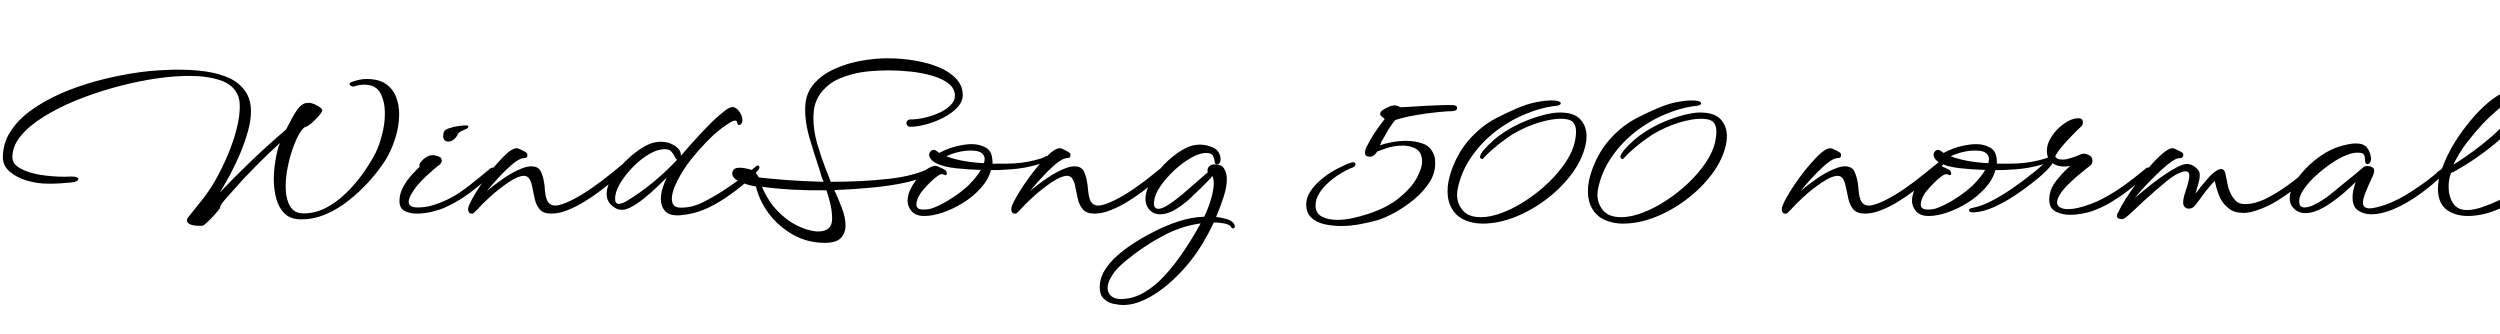 <svg xmlns="http://www.w3.org/2000/svg" xmlns:xlink="http://www.w3.org/1999/xlink" width="252.216" height="33.72"><path fill="black" d="M20.47 22.75L20.47 22.75Q20.40 22.78 20.29 22.78Q20.18 22.78 20.06 22.78L20.06 22.78Q19.70 22.78 19.37 22.70L19.37 22.70Q19.20 22.66 19.03 22.54Q18.86 22.42 18.86 22.22L18.86 22.22Q18.86 22.06 19.01 21.89L19.01 21.89L20.30 20.28Q21.07 19.34 21.77 18.11Q22.46 16.87 23.02 15.54Q23.57 14.21 23.88 12.97Q24.19 11.74 24.19 10.78L24.19 10.78Q24.19 10.03 24 9.62L24 9.62Q23.57 8.57 22.26 8.11Q20.95 7.66 19.10 7.66L19.10 7.66Q18.89 7.66 18.68 7.66Q18.48 7.66 18.26 7.68L18.26 7.68Q16.82 7.73 15.01 8.04Q13.20 8.35 11.29 8.89Q9.38 9.43 7.60 10.16Q5.81 10.90 4.37 11.80Q2.93 12.70 2.09 13.72Q1.25 14.74 1.25 15.86L1.25 15.86Q1.25 16.54 2.03 16.98Q2.81 17.42 4.02 17.63Q5.23 17.83 6.50 17.83L6.50 17.83Q6.70 17.83 6.88 17.82Q7.06 17.81 7.22 17.81L7.22 17.81Q7.42 17.81 7.57 17.83Q7.73 17.86 7.82 17.93L7.82 17.93Q7.99 18.05 7.82 18.22L7.82 18.22Q7.78 18.26 7.51 18.36L7.51 18.36Q7.25 18.41 6.85 18.44Q6.46 18.48 6.05 18.50L6.05 18.50Q5.66 18.53 5.32 18.53Q4.97 18.53 4.82 18.53L4.82 18.53Q3.79 18.53 2.75 18.23Q1.70 17.93 1.00 17.33Q0.29 16.73 0.29 15.89L0.29 15.89Q0.29 14.45 1.06 13.26Q1.82 12.07 3.16 11.11Q4.49 10.15 6.17 9.42Q7.85 8.69 9.71 8.18Q11.57 7.68 13.39 7.39Q15.22 7.10 16.80 7.06L16.80 7.06Q17.14 7.03 17.44 7.03Q17.74 7.03 18.05 7.03L18.05 7.03Q19.51 7.03 20.82 7.22Q22.13 7.42 23.14 7.88Q24.14 8.35 24.73 9.18Q25.32 10.01 25.32 11.28L25.32 11.28Q25.32 12.12 25.03 13.18Q24.74 14.23 24.28 15.36Q23.81 16.49 23.26 17.53Q22.70 18.58 22.18 19.42L22.18 19.42Q23.45 18.07 25.20 16.38Q26.95 14.69 28.85 13.08L28.85 13.08Q29.23 12.34 29.40 12.04Q29.57 11.74 29.66 11.57L29.66 11.57Q29.78 11.38 29.89 11.21Q30 11.04 30.10 10.92L30.10 10.92Q30.31 10.66 30.56 10.51Q30.82 10.37 31.18 10.37L31.18 10.37Q31.37 10.37 31.72 10.51Q32.06 10.66 32.33 10.86Q32.59 11.06 32.47 11.26L32.47 11.26Q32.35 11.50 32.03 11.84Q31.70 12.19 31.38 12.47Q31.06 12.74 30.89 12.77L30.89 12.77Q30.62 12.82 30.26 13.39Q29.90 13.97 29.58 14.86Q29.26 15.74 29.04 16.79Q28.82 17.83 28.82 18.82L28.82 18.82Q28.82 19.99 29.24 20.76Q29.66 21.53 30.62 21.53L30.62 21.53Q31.78 21.53 32.86 20.98Q33.94 20.42 34.88 19.51Q35.83 18.60 36.60 17.52Q37.37 16.44 37.90 15.41L37.90 15.41Q38.26 14.69 38.54 13.60Q38.83 12.50 38.83 11.45L38.83 11.45Q38.83 10.25 38.38 9.40Q37.92 8.54 36.72 8.54L36.72 8.54Q36.29 8.54 35.66 8.74L35.66 8.74Q35.52 8.74 35.39 8.65Q35.26 8.57 35.26 8.47L35.26 8.47Q35.26 8.35 35.52 8.26L35.52 8.26Q36.29 7.97 36.98 7.97L36.98 7.97Q38.21 7.97 38.93 8.47Q39.65 8.98 39.96 9.78Q40.27 10.58 40.27 11.52L40.27 11.52Q40.27 12.77 39.84 14.06Q39.41 15.36 38.81 16.27L38.81 16.27Q38.14 17.30 37.20 18.34Q36.26 19.37 35.17 20.23Q34.08 21.10 32.87 21.61Q31.66 22.13 30.41 22.13L30.41 22.13Q29.30 22.13 28.70 21.53Q28.10 20.93 27.86 19.99Q27.62 19.06 27.62 18.07L27.62 18.07Q27.62 17.30 27.78 16.24Q27.94 15.17 28.25 14.42L28.25 14.42Q27 15.55 25.84 16.73Q24.67 17.90 23.76 18.94L23.76 18.94Q23.50 19.25 23.21 19.56Q22.92 19.87 22.68 20.16L22.68 20.16Q22.18 20.74 22.18 21.02L22.18 21.02Q22.01 21.26 21.65 21.66Q21.29 22.06 20.95 22.38Q20.62 22.70 20.47 22.75ZM45.24 14.28L45.24 14.28Q44.95 14.28 44.83 14.12Q44.71 13.97 44.71 13.73L44.71 13.73Q44.71 13.46 44.81 13.27L44.81 13.27Q44.88 13.08 45.31 12.94Q45.74 12.79 46.24 12.72Q46.73 12.65 46.99 12.65L46.99 12.65Q47.26 12.65 47.26 12.77L47.26 12.77Q47.26 12.82 47.22 12.86Q47.18 12.91 47.16 12.94L47.16 12.94Q47.11 12.96 47.03 13.01Q46.94 13.06 46.82 13.10L46.82 13.10Q46.66 13.18 46.45 13.28Q46.25 13.39 46.18 13.54L46.18 13.54Q46.06 13.85 45.79 14.06Q45.53 14.28 45.24 14.28ZM42.05 21.55L42.05 21.55Q41.38 21.55 40.84 21.29Q40.30 21.02 40.30 20.28L40.30 20.28Q40.30 19.56 40.66 18.89Q41.02 18.22 41.51 17.68Q42 17.14 42.34 16.82L42.34 16.82Q42.31 16.80 42.31 16.70L42.31 16.70Q42.31 16.51 42.48 16.32L42.48 16.32Q42.60 16.15 42.83 15.97Q43.06 15.79 43.34 15.70L43.34 15.70Q43.49 15.65 43.63 15.65L43.63 15.65Q43.92 15.65 44.24 15.78Q44.57 15.91 44.57 16.20L44.57 16.20Q44.57 16.37 44.45 16.51Q44.33 16.66 44.23 16.70L44.23 16.70Q43.85 16.99 43.19 17.59Q42.53 18.19 42.07 18.74L42.07 18.74Q41.23 19.82 41.23 20.38L41.23 20.38Q41.23 20.62 41.44 20.77Q41.64 20.93 42.17 20.93L42.17 20.93Q43.01 20.93 43.84 20.65Q44.66 20.38 45.36 20.02L45.36 20.02Q45.94 19.73 46.45 19.37Q46.97 19.01 47.47 18.62L47.47 18.62Q47.98 18.22 48.49 17.80Q49.01 17.38 49.54 16.94L49.54 16.94Q49.68 16.90 49.73 16.90L49.73 16.90Q49.90 16.90 49.90 17.06L49.90 17.06Q49.90 17.18 49.78 17.35L49.78 17.35Q49.63 17.54 49.18 17.98Q48.72 18.41 48.06 18.95Q47.40 19.49 46.58 20.02Q45.77 20.54 44.90 20.93L44.90 20.93Q44.45 21.14 43.63 21.35Q42.82 21.55 42.05 21.55ZM47.71 21.55L47.71 21.55L47.59 21.55Q47.40 21.55 47.32 21.43Q47.23 21.31 47.23 21.14L47.23 21.14Q47.23 20.88 47.35 20.64Q47.47 20.40 47.50 20.33L47.50 20.33Q47.69 19.94 48.10 19.28Q48.50 18.62 49.04 17.88Q49.58 17.14 50.16 16.48Q50.74 15.82 51.25 15.38Q51.77 14.95 52.15 14.95L52.15 14.95Q52.25 14.95 52.57 15.11Q52.90 15.26 53.04 15.36L53.04 15.36Q53.21 15.46 53.21 15.65L53.21 15.65Q53.21 15.94 52.94 15.94L52.94 15.94Q52.80 15.94 52.75 15.96L52.75 15.96Q52.70 15.96 52.51 16.03L52.51 16.03Q52.10 16.20 51.49 16.74Q50.88 17.28 50.24 17.98Q49.61 18.67 49.10 19.30L49.10 19.30Q49.85 18.65 50.80 18Q51.74 17.35 52.58 17.02L52.58 17.02Q52.87 16.90 53.12 16.84Q53.38 16.78 53.59 16.78L53.59 16.78Q54.34 16.78 54.58 17.33Q54.82 17.88 54.89 18.43L54.89 18.43Q54.94 18.65 54.95 18.86Q54.96 19.08 54.98 19.27L54.98 19.27Q55.08 20.16 55.34 20.45Q55.61 20.74 55.99 20.74L55.99 20.74Q56.30 20.74 56.71 20.60Q57.12 20.47 57.60 20.23L57.60 20.23Q58.58 19.75 59.64 19.02Q60.70 18.29 61.66 17.50L61.66 17.50L63.14 16.30Q63.34 16.15 63.46 16.15Q63.58 16.15 63.60 16.20L63.60 16.20L63.60 16.25Q63.60 16.30 63.58 16.40Q63.55 16.51 63.48 16.63L63.48 16.63Q63.31 16.87 62.98 17.26Q62.64 17.64 62.11 18.05L62.11 18.05Q61.49 18.55 60.68 19.16Q59.88 19.78 59.00 20.32Q58.13 20.86 57.26 21.20Q56.40 21.55 55.61 21.55L55.61 21.55Q54.82 21.55 54.44 21.11Q54.07 20.66 53.94 20.03Q53.81 19.39 53.69 18.84L53.69 18.84Q53.66 18.67 53.62 18.53Q53.57 18.38 53.52 18.26L53.52 18.26Q53.30 17.74 52.87 17.74L52.87 17.74Q52.58 17.74 52.20 17.89Q51.82 18.05 51.24 18.43L51.24 18.43Q50.50 18.94 49.90 19.45Q49.30 19.97 48.82 20.45L48.82 20.45Q48.67 20.57 48.52 20.75Q48.36 20.93 48.19 21.10L48.19 21.10L47.90 21.38Q47.81 21.48 47.76 21.52Q47.71 21.55 47.71 21.55ZM68.59 21.72L68.59 21.72Q67.54 21.79 67.10 21.30Q66.67 20.81 66.67 20.09L66.67 20.09Q66.67 19.56 66.84 19.01Q67.01 18.46 67.25 17.93L67.25 17.93Q66.86 18.31 66.29 18.86Q65.71 19.42 65.06 19.94Q64.42 20.47 63.80 20.82Q63.19 21.17 62.74 21.17L62.74 21.17Q62.40 21.17 62.10 21Q61.80 20.83 61.58 20.59L61.58 20.59Q61.20 20.18 61.20 19.56L61.20 19.56Q61.20 18.89 61.63 18.12Q62.06 17.35 62.74 16.63Q63.41 15.91 64.15 15.35Q64.90 14.78 65.54 14.52L65.54 14.52Q66.12 14.30 66.67 14.30L66.67 14.30Q67.49 14.30 68.09 14.71L68.09 14.71Q68.35 14.88 68.52 15.11Q68.69 15.34 68.69 15.65L68.69 15.65L68.69 15.72Q69.19 15.14 69.68 14.58Q70.18 14.02 70.68 13.49L70.68 13.49Q71.26 12.86 71.89 12.24Q72.53 11.62 73.27 11.06L73.27 11.06Q73.66 10.80 73.92 10.80L73.92 10.80Q74.09 10.80 74.21 10.90L74.21 10.90Q74.47 11.04 74.69 11.41Q74.90 11.78 74.90 12.12L74.90 12.12Q74.90 12.34 74.81 12.46L74.81 12.46Q74.69 12.62 74.57 12.62L74.57 12.62Q74.45 12.62 74.38 12.43L74.38 12.43Q74.35 12.38 74.35 12.31L74.35 12.31Q74.33 12.17 74.16 12.17L74.16 12.17Q73.97 12.17 73.69 12.34Q73.42 12.50 73.32 12.58L73.32 12.58Q72.62 13.03 71.90 13.70Q71.18 14.38 70.51 15.14L70.51 15.14Q70.20 15.50 69.89 15.88Q69.58 16.25 69.31 16.63L69.31 16.63Q69.10 16.92 68.72 17.53Q68.35 18.14 68.06 18.84Q67.78 19.54 67.78 20.09L67.78 20.09Q67.78 20.47 67.98 20.71Q68.18 20.95 68.71 20.95L68.71 20.95Q69.84 20.95 70.88 20.42Q71.93 19.90 72.86 19.30L72.86 19.30Q74.62 18.17 76.25 16.80L76.25 16.80Q76.34 16.70 76.44 16.70L76.44 16.70L76.46 16.70Q76.61 16.70 76.61 16.85L76.61 16.85L76.61 16.90Q76.61 17.04 76.49 17.16L76.49 17.16Q76.25 17.47 75.36 18.29Q74.47 19.10 73.18 19.97L73.18 19.97Q72.07 20.71 71.00 21.16Q69.94 21.60 68.59 21.72ZM62.40 20.57L62.40 20.57Q62.78 20.57 63.34 20.21L63.34 20.21Q64.68 19.39 65.95 18.34Q67.22 17.28 68.33 16.10L68.33 16.10Q68.18 16.08 68.09 15.84L68.09 15.84Q67.97 15.58 67.75 15.31Q67.54 15.05 67.06 15.05L67.06 15.05Q66.34 15.05 65.52 15.53Q64.70 16.01 63.96 16.74Q63.22 17.47 62.70 18.28Q62.18 19.08 62.09 19.70L62.09 19.70Q62.06 19.80 62.06 19.88Q62.06 19.97 62.06 20.04L62.06 20.04Q62.06 20.38 62.17 20.47Q62.28 20.57 62.40 20.57ZM83.21 24.50L83.21 24.50Q81.48 24.50 80.03 23.69Q78.58 22.87 77.59 21.58Q76.61 20.28 76.27 18.82L76.27 18.82Q75.38 18.67 74.65 18.34Q73.92 18 73.87 17.54L73.87 17.54Q73.87 17.28 74.03 17.10Q74.18 16.92 74.64 16.92L74.64 16.92Q74.98 16.92 75.38 17.02L75.38 17.02Q75.89 17.11 76.16 17.38Q76.44 17.64 76.54 17.90L76.54 17.90Q77.59 18.02 79.32 18.16Q81.05 18.29 83.09 18.34L83.09 18.34Q82.94 18.02 82.85 17.70Q82.75 17.38 82.66 17.06L82.66 17.06Q82.13 15.50 81.65 13.85Q81.17 12.19 81.24 10.70L81.24 10.70Q81.31 9.36 82.13 8.44Q82.94 7.51 84.20 6.95Q85.46 6.38 86.88 6.13Q88.30 5.88 89.54 5.88L89.54 5.88Q90.94 5.88 92.29 6.11Q93.65 6.34 94.74 6.79Q95.83 7.25 96.48 7.96Q97.13 8.66 97.13 9.60L97.13 9.60Q97.13 10.27 96.56 10.86Q96 11.45 95.16 11.88Q94.32 12.31 93.42 12.55Q92.52 12.79 91.85 12.79L91.85 12.79Q91.66 12.79 91.55 12.67Q91.44 12.55 91.44 12.41L91.44 12.41Q91.44 12.29 91.55 12.17Q91.66 12.05 91.85 12.05L91.85 12.05Q92.52 12.05 93.30 11.87Q94.08 11.69 94.76 11.38Q95.45 11.06 95.89 10.62Q96.34 10.18 96.34 9.67L96.34 9.67Q96.34 8.93 95.69 8.42Q95.04 7.92 94.02 7.63Q93 7.34 91.85 7.22Q90.70 7.10 89.69 7.10L89.69 7.10Q87.41 7.10 85.97 7.49Q84.53 7.87 83.72 8.48Q82.92 9.10 82.56 9.76Q82.20 10.42 82.13 10.99Q82.06 11.57 82.06 11.86L82.06 11.86Q82.06 13.18 82.44 14.48Q82.82 15.79 83.28 16.99L83.28 16.99Q83.38 17.23 83.52 17.58Q83.66 17.93 83.81 18.34L83.81 18.34Q86.98 18.34 89.60 18.05Q92.23 17.76 93.84 16.94L93.84 16.94Q93.94 16.90 94.03 16.90L94.03 16.90Q94.25 16.90 94.15 17.14L94.15 17.14Q94.13 17.23 94.06 17.32Q93.98 17.40 93.89 17.47L93.89 17.47Q93.12 18 91.60 18.36Q90.07 18.72 88.14 18.91Q86.21 19.10 84.17 19.18L84.17 19.18Q84.53 19.92 84.91 20.92Q85.30 21.91 85.30 22.75L85.30 22.75Q85.30 23.50 84.84 24Q84.38 24.50 83.21 24.50ZM82.22 23.33L82.22 23.33Q82.32 23.35 82.40 23.35Q82.49 23.35 82.56 23.35L82.56 23.35Q83.95 23.35 83.95 22.06L83.95 22.06Q83.95 21.43 83.80 20.69Q83.64 19.94 83.38 19.20L83.38 19.20Q81.55 19.22 79.87 19.13Q78.19 19.03 76.87 18.84L76.87 18.84Q77.54 20.38 78.48 21.32Q79.42 22.27 80.40 22.75Q81.38 23.23 82.22 23.33ZM93.26 21.79L93.26 21.79Q92.38 21.79 91.97 21.31Q91.56 20.83 91.56 20.23L91.56 20.23Q91.56 19.92 91.68 19.51L91.68 19.51Q91.87 18.96 92.29 18.35Q92.71 17.74 93.24 17.28Q93.77 16.82 94.30 16.73L94.30 16.73Q94.39 16.70 94.66 16.81Q94.92 16.92 95.17 17.05Q95.42 17.18 95.47 17.28L95.47 17.28Q95.52 17.42 95.52 17.47L95.52 17.47Q95.52 17.78 95.21 17.62L95.21 17.62Q94.99 17.47 94.58 17.76Q94.18 18.05 93.78 18.46Q93.38 18.86 93.14 19.15L93.14 19.15Q92.86 19.46 92.65 19.88Q92.45 20.30 92.45 20.64L92.45 20.64Q92.45 20.83 92.59 20.99Q92.74 21.14 93.17 21.14L93.17 21.14Q93.29 21.14 93.42 21.13Q93.55 21.12 93.72 21.10L93.72 21.10Q94.18 21 94.86 20.66Q95.54 20.33 96.30 19.81Q97.06 19.30 97.70 18.70L97.70 18.70Q98.04 18.36 98.38 17.96Q98.71 17.57 98.95 17.14L98.95 17.14Q97.70 17.11 96.40 16.97Q95.09 16.82 94.39 16.44L94.39 16.44Q94.06 16.25 93.90 16.03Q93.74 15.82 93.74 15.62L93.74 15.62Q93.74 15.41 93.89 15.26Q94.03 15.12 94.20 15.12L94.20 15.12Q94.34 15.12 94.46 15.22L94.46 15.22Q94.54 15.26 94.61 15.32Q94.68 15.38 94.75 15.43L94.75 15.43Q95.64 14.95 96.52 14.75Q97.39 14.54 98.04 14.54L98.04 14.54Q98.78 14.54 99.40 14.86Q100.01 15.17 100.10 15.98L100.10 15.98Q100.13 16.13 100.13 16.26Q100.13 16.39 100.13 16.51L100.13 16.51L101.54 16.51Q102.26 16.51 103.02 16.42Q103.78 16.32 104.41 16.16Q105.05 16.01 105.36 15.84L105.36 15.84Q105.53 15.74 105.65 15.74L105.65 15.74Q105.89 15.74 105.89 15.91L105.89 15.91Q105.89 16.18 105.43 16.34L105.43 16.34Q104.90 16.58 103.82 16.82Q102.74 17.06 101.54 17.11L101.54 17.11Q101.26 17.14 100.86 17.15Q100.46 17.16 99.98 17.16L99.98 17.16Q99.72 18.12 98.96 18.96Q98.21 19.80 97.20 20.44Q96.19 21.07 95.15 21.43Q94.10 21.79 93.26 21.79ZM99.26 16.46L99.26 16.46Q99.34 16.25 99.34 16.06L99.34 16.06Q99.34 15.67 99.02 15.43Q98.71 15.19 97.94 15.19L97.94 15.19Q97.27 15.19 96.65 15.35Q96.02 15.50 95.47 15.77L95.47 15.77Q96.31 16.08 97.30 16.25Q98.28 16.42 99.26 16.46ZM102.50 21.55L102.50 21.55L102.38 21.55Q102.19 21.55 102.11 21.43Q102.02 21.31 102.02 21.14L102.02 21.14Q102.02 20.88 102.14 20.64Q102.26 20.40 102.29 20.33L102.29 20.33Q102.48 19.94 102.89 19.28Q103.30 18.62 103.84 17.88Q104.38 17.14 104.95 16.48Q105.53 15.82 106.04 15.38Q106.56 14.95 106.94 14.95L106.94 14.95Q107.04 14.95 107.36 15.11Q107.69 15.26 107.83 15.36L107.83 15.36Q108 15.46 108 15.65L108 15.65Q108 15.94 107.74 15.94L107.74 15.94Q107.59 15.94 107.54 15.96L107.54 15.96Q107.50 15.96 107.30 16.03L107.30 16.03Q106.90 16.20 106.28 16.74Q105.67 17.28 105.04 17.98Q104.40 18.67 103.90 19.30L103.90 19.30Q104.64 18.65 105.59 18Q106.54 17.35 107.38 17.02L107.38 17.02Q107.66 16.90 107.92 16.84Q108.17 16.78 108.38 16.78L108.38 16.78Q109.13 16.78 109.37 17.33Q109.61 17.88 109.68 18.43L109.68 18.43Q109.73 18.65 109.74 18.86Q109.75 19.08 109.78 19.27L109.78 19.27Q109.87 20.16 110.14 20.45Q110.40 20.74 110.78 20.74L110.78 20.74Q111.10 20.74 111.50 20.60Q111.91 20.47 112.39 20.23L112.39 20.23Q113.38 19.75 114.43 19.02Q115.49 18.29 116.45 17.50L116.45 17.50L117.94 16.30Q118.13 16.15 118.25 16.15Q118.37 16.15 118.39 16.20L118.39 16.20L118.39 16.25Q118.39 16.30 118.37 16.40Q118.34 16.51 118.27 16.63L118.27 16.63Q118.10 16.87 117.77 17.26Q117.43 17.64 116.90 18.05L116.90 18.05Q116.28 18.55 115.48 19.16Q114.67 19.78 113.80 20.32Q112.92 20.86 112.06 21.20Q111.19 21.55 110.40 21.55L110.40 21.55Q109.61 21.55 109.24 21.11Q108.86 20.66 108.73 20.03Q108.60 19.39 108.48 18.84L108.48 18.84Q108.46 18.67 108.41 18.53Q108.36 18.38 108.31 18.26L108.31 18.26Q108.10 17.74 107.66 17.74L107.66 17.74Q107.38 17.74 106.99 17.89Q106.61 18.05 106.03 18.43L106.03 18.43Q105.29 18.94 104.69 19.45Q104.09 19.97 103.61 20.45L103.61 20.45Q103.46 20.57 103.31 20.75Q103.15 20.93 102.98 21.10L102.98 21.10L102.70 21.38Q102.60 21.48 102.55 21.52Q102.50 21.55 102.50 21.55ZM113.33 30.77L113.33 30.77Q112.85 30.77 112.28 30.64Q111.72 30.50 111.34 30.12Q110.95 29.74 110.95 28.99L110.95 28.99Q110.95 28.08 111.44 27.28Q111.94 26.47 112.72 25.79Q113.50 25.10 114.31 24.58L114.31 24.58Q115.32 23.93 116.50 23.33Q117.67 22.73 118.94 22.32Q120.22 21.91 121.49 21.86L121.49 21.86Q121.92 20.98 122.18 20.06Q122.45 19.15 122.45 18.48L122.45 18.48Q122.45 18 122.30 17.76L122.30 17.76Q122.18 17.88 122.16 17.95L122.16 17.95Q121.99 18.12 121.75 18.37Q121.51 18.62 121.22 18.91L121.22 18.91Q120.74 19.39 120.04 20.04Q119.33 20.69 118.54 21.16Q117.74 21.62 117.05 21.62L117.05 21.62Q116.26 21.62 115.82 20.98L115.82 20.98Q115.56 20.57 115.56 20.06L115.56 20.06Q115.56 19.34 116.00 18.53Q116.45 17.71 117.13 16.93Q117.82 16.15 118.60 15.58Q119.38 15 120.05 14.76L120.05 14.76Q120.26 14.69 120.52 14.64Q120.77 14.59 121.08 14.59L121.08 14.59Q121.73 14.59 122.39 14.89Q123.05 15.19 123.14 15.98L123.14 15.98L123.14 16.06Q123.14 16.42 122.93 16.54L122.93 16.54Q122.83 16.58 122.78 16.58L122.78 16.58Q122.54 16.58 122.54 16.27L122.54 16.27Q122.54 16.10 122.40 15.77Q122.26 15.43 121.70 15.43L121.70 15.43Q121.01 15.43 120.13 15.94Q119.26 16.44 118.45 17.20Q117.65 17.95 117.08 18.77Q116.52 19.58 116.45 20.21L116.45 20.21Q116.42 20.30 116.42 20.38Q116.42 20.45 116.42 20.50L116.42 20.50Q116.42 20.86 116.56 20.96Q116.69 21.07 116.83 21.07L116.83 21.07Q117.19 21.07 117.67 20.78Q118.15 20.50 118.60 20.15Q119.04 19.80 119.26 19.63L119.26 19.63Q119.88 19.10 120.54 18.52Q121.20 17.93 121.85 17.38L121.85 17.38Q121.82 17.33 121.82 17.21L121.82 17.21Q121.82 17.09 121.87 16.94L121.87 16.94Q121.94 16.80 122.11 16.69Q122.28 16.58 122.54 16.58L122.54 16.58Q123.24 16.58 123.50 17.02Q123.77 17.45 123.77 18.07L123.77 18.07Q123.77 18.89 123.43 19.91Q123.10 20.93 122.69 21.89L122.69 21.89Q123.22 21.94 123.82 22.12Q124.42 22.30 124.56 22.75L124.56 22.75Q124.58 22.78 124.58 22.82L124.58 22.82Q124.58 22.97 124.49 23.02L124.49 23.02Q124.46 23.04 124.37 23.04L124.37 23.04Q124.25 23.04 124.22 22.92L124.22 22.92Q124.08 22.66 123.54 22.55Q123 22.44 122.45 22.44L122.45 22.44Q122.26 22.87 122.06 23.24Q121.87 23.62 121.70 23.90L121.70 23.90Q120.94 25.32 119.92 26.56Q118.90 27.79 117.77 28.74Q116.64 29.69 115.50 30.23Q114.36 30.77 113.33 30.77ZM113.06 30.17L113.06 30.17Q114.26 30.17 115.38 29.53Q116.50 28.90 117.50 27.80Q118.51 26.71 119.42 25.34Q120.34 23.98 121.13 22.54L121.13 22.54Q119.14 22.80 117.20 23.86Q115.27 24.91 113.64 26.26L113.64 26.26Q112.63 27.07 112.19 27.79Q111.74 28.51 111.74 29.04L111.74 29.04Q111.74 29.54 112.10 29.86Q112.46 30.17 113.06 30.17ZM135.29 22.80L135.29 22.80Q134.38 22.80 133.57 22.61Q132.77 22.42 132.28 21.94Q131.78 21.46 131.78 20.62L131.78 20.62Q131.78 19.92 132.23 19.26Q132.67 18.60 133.37 18.04Q134.06 17.47 134.86 17.05Q135.65 16.63 136.34 16.39L136.34 16.39Q136.39 16.37 136.51 16.37L136.51 16.37Q136.75 16.37 136.75 16.58L136.75 16.58Q136.75 16.66 136.69 16.75Q136.63 16.85 136.46 16.90L136.46 16.90Q135.89 17.11 135.24 17.51Q134.59 17.90 134.02 18.42Q133.44 18.94 133.08 19.52Q132.72 20.11 132.72 20.74L132.72 20.74Q132.72 21.50 133.34 21.84Q133.97 22.18 134.90 22.18L134.90 22.18Q135.65 22.18 136.44 22.01Q137.23 21.84 137.90 21.62L137.90 21.62Q139.92 20.98 141.14 19.98Q142.37 18.98 142.92 17.98Q143.47 16.97 143.47 16.32L143.47 16.32Q143.47 15.41 142.91 15.05Q142.34 14.69 141.53 14.69L141.53 14.69Q140.59 14.69 139.73 15L139.73 15Q139.49 15.10 139.22 15.19L139.22 15.19Q139.13 15.22 139.06 15.24Q138.98 15.26 138.94 15.29L138.94 15.29Q138.74 15.60 138.56 15.71Q138.38 15.82 138.19 15.82L138.19 15.82Q138.12 15.82 137.93 15.77L137.93 15.77Q137.81 15.74 137.76 15.64Q137.71 15.53 137.71 15.41L137.71 15.41Q137.71 15.24 137.76 15.08Q137.81 14.93 137.86 14.83L137.86 14.83Q138.17 14.21 138.61 13.51Q139.06 12.82 139.70 12L139.70 12Q139.63 11.95 139.56 11.88Q139.49 11.81 139.42 11.78L139.42 11.78Q139.20 11.59 139.25 11.45L139.25 11.45Q139.25 11.28 139.51 11.10Q139.78 10.92 140.09 10.78Q140.40 10.63 140.54 10.66L140.54 10.66Q140.59 10.66 140.62 10.64Q140.64 10.63 140.66 10.63L140.66 10.63Q140.83 10.63 141 10.69Q141.17 10.75 141.26 10.82L141.26 10.82Q141.48 10.82 142.16 10.78Q142.85 10.73 143.71 10.68Q144.58 10.63 145.38 10.61Q146.18 10.58 146.66 10.61L146.66 10.61Q147 10.63 147 10.90L147 10.90Q147 11.16 146.59 11.21L146.59 11.21Q146.02 11.21 144.98 11.32Q143.95 11.42 142.82 11.62Q141.70 11.81 140.78 12.10L140.78 12.10Q140.62 12.26 140.44 12.52Q140.26 12.77 140.06 13.08L140.06 13.08Q139.90 13.39 139.72 13.70Q139.54 14.02 139.37 14.28L139.37 14.28Q139.34 14.35 139.31 14.45Q139.27 14.54 139.22 14.66L139.22 14.66Q139.73 14.47 140.44 14.34Q141.14 14.21 141.86 14.21L141.86 14.21Q142.75 14.21 143.53 14.48Q144.31 14.76 144.62 15.53L144.62 15.53Q144.74 15.77 144.77 16.02Q144.79 16.27 144.79 16.51L144.79 16.51Q144.79 17.52 144.19 18.43Q143.59 19.34 142.67 20.11Q141.74 20.88 140.76 21.42Q139.78 21.96 139.01 22.20L139.01 22.20Q138.19 22.44 137.21 22.62Q136.22 22.80 135.29 22.80ZM149.54 22.56L149.54 22.56Q148.68 22.56 147.89 22.25Q147.10 21.94 146.66 21.34L146.66 21.34Q146.04 20.50 146.04 19.30L146.04 19.30Q146.04 19.06 146.06 18.79Q146.09 18.53 146.14 18.26L146.14 18.26Q146.47 16.75 147.26 15.41Q148.06 14.06 149.38 12.96L149.38 12.96Q150.07 12.38 150.98 11.90Q151.90 11.42 152.95 10.97L152.95 10.97Q153.98 10.51 154.92 10.32Q155.86 10.13 156.55 10.13L156.55 10.13Q157.01 10.13 157.25 10.22Q157.49 10.32 157.46 10.44L157.46 10.44Q157.44 10.51 157.39 10.55Q157.34 10.58 157.30 10.61L157.30 10.61Q157.27 10.63 157.22 10.63Q157.18 10.63 157.13 10.66L157.13 10.66Q155.54 10.82 153.91 11.50Q152.28 12.17 150.85 13.28Q149.42 14.40 148.43 15.85Q147.43 17.30 147.07 19.01L147.07 19.01Q147 19.32 147 19.66L147 19.66Q147 20.54 147.58 21.23Q148.15 21.91 149.40 21.91L149.40 21.91Q150.41 21.91 151.61 21.44Q152.81 20.98 154.01 20.18Q155.21 19.39 156.24 18.40Q157.27 17.40 157.99 16.31Q158.71 15.22 158.90 14.18L158.90 14.18Q158.95 13.92 158.98 13.69Q159 13.46 159 13.25L159 13.25Q159 12.65 158.68 12.31Q158.35 11.98 157.44 11.98L157.44 11.98Q156.55 11.98 155.23 12.37Q153.91 12.77 152.54 13.58L152.54 13.58Q152.30 13.73 151.74 14.14Q151.18 14.54 150.60 15.05Q150.02 15.55 149.66 15.96L149.66 15.96Q149.57 16.13 149.38 15.98L149.38 15.98Q149.28 15.86 149.33 15.74L149.33 15.74Q149.38 15.50 149.74 15.08Q150.10 14.66 150.65 14.17Q151.20 13.68 151.80 13.30L151.80 13.30Q152.78 12.67 153.83 12.24Q154.87 11.81 155.80 11.58Q156.72 11.35 157.34 11.35L157.34 11.35Q158.83 11.35 159.44 12.05Q160.06 12.74 160.06 13.73L160.06 13.73Q160.06 14.21 159.96 14.62L159.96 14.62Q159.62 16.13 158.57 17.54Q157.51 18.96 156.02 20.09Q154.54 21.22 152.86 21.89Q151.18 22.56 149.54 22.56ZM163.70 22.56L163.70 22.56Q162.84 22.56 162.05 22.25Q161.26 21.94 160.82 21.34L160.82 21.34Q160.20 20.50 160.20 19.30L160.20 19.30Q160.20 19.06 160.22 18.79Q160.25 18.53 160.30 18.26L160.30 18.26Q160.63 16.75 161.42 15.41Q162.22 14.06 163.54 12.96L163.54 12.96Q164.23 12.38 165.14 11.90Q166.06 11.42 167.11 10.97L167.11 10.97Q168.14 10.51 169.08 10.32Q170.02 10.13 170.71 10.13L170.71 10.13Q171.17 10.13 171.41 10.22Q171.65 10.32 171.62 10.44L171.62 10.44Q171.60 10.51 171.55 10.55Q171.50 10.58 171.46 10.61L171.46 10.61Q171.43 10.63 171.38 10.63Q171.34 10.63 171.29 10.66L171.29 10.66Q169.70 10.82 168.07 11.50Q166.44 12.17 165.01 13.28Q163.58 14.40 162.59 15.85Q161.59 17.30 161.23 19.01L161.23 19.01Q161.16 19.32 161.16 19.66L161.16 19.66Q161.16 20.54 161.74 21.23Q162.31 21.91 163.56 21.91L163.56 21.91Q164.57 21.91 165.77 21.44Q166.97 20.98 168.17 20.18Q169.37 19.39 170.40 18.40Q171.43 17.40 172.15 16.31Q172.87 15.22 173.06 14.18L173.06 14.18Q173.11 13.92 173.14 13.69Q173.16 13.46 173.16 13.25L173.16 13.25Q173.16 12.65 172.84 12.31Q172.51 11.98 171.60 11.98L171.60 11.98Q170.71 11.98 169.39 12.37Q168.07 12.77 166.70 13.58L166.70 13.58Q166.46 13.73 165.90 14.14Q165.34 14.54 164.76 15.05Q164.18 15.55 163.82 15.96L163.82 15.96Q163.73 16.13 163.54 15.98L163.54 15.98Q163.44 15.86 163.49 15.74L163.49 15.74Q163.54 15.50 163.90 15.08Q164.26 14.66 164.81 14.17Q165.36 13.68 165.96 13.30L165.96 13.30Q166.94 12.67 167.99 12.24Q169.03 11.81 169.96 11.58Q170.88 11.35 171.50 11.35L171.50 11.35Q172.99 11.35 173.60 12.05Q174.22 12.74 174.22 13.73L174.22 13.73Q174.22 14.21 174.12 14.62L174.12 14.62Q173.78 16.13 172.73 17.54Q171.67 18.96 170.18 20.09Q168.70 21.22 167.02 21.89Q165.34 22.56 163.70 22.56ZM180.24 21.55L180.24 21.55L180.12 21.55Q179.93 21.55 179.84 21.43Q179.76 21.31 179.76 21.14L179.76 21.14Q179.76 20.88 179.88 20.64Q180 20.40 180.02 20.33L180.02 20.33Q180.22 19.94 180.62 19.28Q181.03 18.62 181.57 17.88Q182.11 17.14 182.69 16.48Q183.26 15.82 183.78 15.38Q184.30 14.95 184.68 14.95L184.68 14.95Q184.78 14.95 185.10 15.11Q185.42 15.26 185.57 15.36L185.57 15.36Q185.74 15.46 185.74 15.65L185.74 15.65Q185.74 15.94 185.47 15.94L185.47 15.94Q185.33 15.94 185.28 15.96L185.28 15.96Q185.23 15.96 185.04 16.03L185.04 16.03Q184.63 16.20 184.02 16.74Q183.41 17.28 182.77 17.98Q182.14 18.67 181.63 19.30L181.63 19.30Q182.38 18.65 183.32 18Q184.27 17.35 185.11 17.02L185.11 17.02Q185.40 16.90 185.65 16.84Q185.90 16.78 186.12 16.78L186.12 16.78Q186.86 16.78 187.10 17.33Q187.34 17.88 187.42 18.43L187.42 18.43Q187.46 18.65 187.48 18.86Q187.49 19.08 187.51 19.27L187.51 19.27Q187.61 20.16 187.87 20.45Q188.14 20.74 188.52 20.74L188.52 20.74Q188.83 20.74 189.24 20.60Q189.65 20.47 190.13 20.23L190.13 20.23Q191.11 19.75 192.17 19.02Q193.22 18.29 194.18 17.50L194.18 17.50L195.67 16.30Q195.86 16.15 195.98 16.15Q196.10 16.15 196.13 16.20L196.13 16.20L196.13 16.25Q196.13 16.30 196.10 16.40Q196.08 16.51 196.01 16.63L196.01 16.63Q195.84 16.87 195.50 17.26Q195.17 17.64 194.64 18.05L194.64 18.05Q194.02 18.55 193.21 19.16Q192.41 19.78 191.53 20.32Q190.66 20.86 189.79 21.20Q188.93 21.55 188.14 21.55L188.14 21.55Q187.34 21.55 186.97 21.11Q186.60 20.66 186.47 20.03Q186.34 19.39 186.22 18.84L186.22 18.84Q186.19 18.67 186.14 18.53Q186.10 18.38 186.05 18.26L186.05 18.26Q185.83 17.74 185.40 17.74L185.40 17.74Q185.11 17.74 184.73 17.89Q184.34 18.05 183.77 18.43L183.77 18.43Q183.02 18.94 182.42 19.45Q181.82 19.97 181.34 20.45L181.34 20.45Q181.20 20.57 181.04 20.75Q180.89 20.93 180.72 21.10L180.72 21.10L180.43 21.38Q180.34 21.48 180.29 21.52Q180.24 21.55 180.24 21.55ZM194.59 21.79L194.59 21.79Q193.70 21.79 193.30 21.31Q192.89 20.83 192.89 20.23L192.89 20.23Q192.89 19.92 193.01 19.51L193.01 19.51Q193.20 18.96 193.62 18.35Q194.04 17.74 194.57 17.28Q195.10 16.82 195.62 16.73L195.62 16.73Q195.72 16.70 195.98 16.81Q196.25 16.92 196.50 17.05Q196.75 17.18 196.80 17.28L196.80 17.28Q196.85 17.42 196.85 17.47L196.85 17.47Q196.85 17.78 196.54 17.62L196.54 17.62Q196.32 17.47 195.91 17.76Q195.50 18.05 195.11 18.46Q194.71 18.86 194.47 19.15L194.47 19.15Q194.18 19.46 193.98 19.88Q193.78 20.30 193.78 20.64L193.78 20.64Q193.78 20.83 193.92 20.99Q194.06 21.14 194.50 21.14L194.50 21.14Q194.62 21.14 194.75 21.13Q194.88 21.12 195.05 21.10L195.05 21.10Q195.50 21 196.19 20.66Q196.87 20.33 197.63 19.81Q198.38 19.30 199.03 18.70L199.03 18.70Q199.37 18.36 199.70 17.96Q200.04 17.57 200.28 17.14L200.28 17.14Q199.03 17.11 197.72 16.97Q196.42 16.82 195.72 16.44L195.72 16.44Q195.38 16.25 195.23 16.03Q195.07 15.82 195.07 15.62L195.07 15.62Q195.07 15.41 195.22 15.26Q195.36 15.12 195.53 15.12L195.53 15.12Q195.67 15.12 195.79 15.22L195.79 15.22Q195.86 15.26 195.94 15.32Q196.01 15.38 196.08 15.43L196.08 15.43Q196.97 14.95 197.84 14.75Q198.72 14.54 199.37 14.54L199.37 14.54Q200.11 14.54 200.72 14.86Q201.34 15.17 201.43 15.98L201.43 15.98Q201.46 16.13 201.46 16.26Q201.46 16.39 201.46 16.51L201.46 16.51L202.87 16.51Q203.59 16.51 204.35 16.42Q205.10 16.32 205.74 16.16Q206.38 16.01 206.69 15.84L206.69 15.84Q206.86 15.74 206.98 15.74L206.98 15.74Q207.22 15.74 207.22 15.91L207.22 15.91Q207.22 16.18 206.76 16.34L206.76 16.34Q206.23 16.58 205.15 16.82Q204.07 17.06 202.87 17.11L202.87 17.11Q202.58 17.14 202.19 17.15Q201.79 17.16 201.31 17.16L201.31 17.16Q201.05 18.12 200.29 18.96Q199.54 19.80 198.53 20.44Q197.52 21.07 196.48 21.43Q195.43 21.79 194.59 21.79ZM200.59 16.46L200.59 16.46Q200.66 16.25 200.66 16.06L200.66 16.06Q200.66 15.67 200.35 15.43Q200.04 15.19 199.27 15.19L199.27 15.19Q198.60 15.19 197.98 15.35Q197.35 15.50 196.80 15.77L196.80 15.77Q197.64 16.08 198.62 16.25Q199.61 16.42 200.59 16.46ZM208.82 21.67L208.82 21.67Q208.06 21.67 207.40 21.35Q206.74 21.02 206.74 20.14L206.74 20.14Q206.74 19.18 207.37 18.34Q208.01 17.50 208.68 16.90L208.68 16.90L208.87 16.73Q208.56 16.80 208.25 16.80L208.25 16.80Q207.55 16.80 207.07 16.46L207.07 16.46L207.00 16.58Q206.83 16.85 206.40 17.27Q205.97 17.69 205.56 18.02L205.56 18.02Q204.55 18.86 203.42 19.62Q202.30 20.38 201.19 20.88Q200.09 21.38 199.10 21.43L199.10 21.43Q199.03 21.43 198.90 21.41Q198.77 21.38 198.70 21.34L198.70 21.34Q198.65 21.29 198.65 21.22L198.65 21.22Q198.65 21.10 198.74 21.05L198.74 21.05Q198.84 21 199.18 20.93L199.18 20.93Q199.99 20.76 200.98 20.24Q201.96 19.73 203.03 19.00Q204.10 18.26 205.10 17.45L205.10 17.45Q205.51 17.14 205.94 16.74Q206.38 16.34 206.71 16.03L206.71 16.03Q206.59 15.84 206.54 15.64Q206.50 15.43 206.50 15.22L206.50 15.22Q206.50 14.64 206.81 14.06Q207.12 13.49 207.60 13.01Q208.08 12.53 208.63 12.23Q209.18 11.93 209.66 11.93L209.66 11.93Q209.93 11.93 210.04 12.05Q210.14 12.17 210.14 12.31L210.14 12.31Q210.14 12.62 209.93 12.79L209.93 12.79Q209.76 12.94 209.39 13.31Q209.02 13.68 208.58 14.15Q208.15 14.62 207.80 15.06Q207.46 15.50 207.34 15.79L207.34 15.79Q207.41 15.89 207.55 16.00Q207.70 16.10 208.10 16.10L208.10 16.10Q208.39 16.10 208.70 16.01Q209.02 15.91 209.30 15.82L209.30 15.82Q209.59 15.72 209.83 15.60L209.83 15.60Q209.95 15.55 210.05 15.53Q210.14 15.50 210.19 15.50L210.19 15.50Q210.46 15.50 210.78 15.67Q211.10 15.84 211.10 16.20L211.10 16.20Q211.10 16.32 211.06 16.46Q211.01 16.61 210.89 16.70L210.89 16.70Q210.50 16.99 209.87 17.51Q209.23 18.02 208.66 18.60L208.66 18.60Q208.06 19.20 207.79 19.66Q207.53 20.11 207.53 20.40L207.53 20.40Q207.53 20.71 207.80 20.90Q208.08 21.10 208.68 21.10L208.68 21.10Q209.52 21.10 210.89 20.59L210.89 20.59Q211.22 20.47 211.54 20.33L211.54 20.33Q212.88 19.70 214.12 18.83Q215.35 17.95 216.58 16.92L216.58 16.92Q216.65 16.90 216.74 16.90L216.74 16.90Q216.91 16.90 216.91 17.06L216.91 17.06Q216.91 17.18 216.82 17.33L216.82 17.33Q216.67 17.54 216.12 18.05Q215.57 18.55 214.76 19.18Q213.96 19.80 213.01 20.38Q212.06 20.95 211.10 21.29L211.10 21.29Q210.70 21.43 210.07 21.55Q209.45 21.67 208.82 21.67ZM214.13 22.10L214.13 22.10Q213.46 22.10 213.58 21.67L213.58 21.67Q213.60 21.53 213.70 21.41L213.70 21.41L213.77 21.31Q213.79 21.26 213.79 21.24L213.79 21.24Q213.98 20.81 214.46 20.05Q214.94 19.30 215.59 18.42Q216.24 17.54 216.92 16.75Q217.61 15.96 218.21 15.46Q218.81 14.95 219.19 14.95L219.19 14.95Q219.31 14.95 219.62 15.11Q219.94 15.26 220.10 15.36L220.10 15.36Q220.27 15.46 220.27 15.62L220.27 15.62Q220.27 15.74 220.19 15.85Q220.10 15.96 219.98 15.96L219.98 15.96Q219.94 15.96 219.89 15.95Q219.84 15.94 219.79 15.96L219.79 15.96Q219.74 15.96 219.55 16.03L219.55 16.03Q219.17 16.20 218.63 16.64Q218.09 17.09 217.49 17.68Q216.89 18.26 216.32 18.88Q215.76 19.49 215.35 19.99L215.35 19.99Q215.93 19.49 216.67 18.89Q217.42 18.29 218.18 17.76Q218.95 17.23 219.60 16.88Q220.25 16.54 220.63 16.54L220.63 16.54Q221.06 16.54 221.50 16.88Q221.93 17.23 221.93 17.64L221.93 17.64Q221.93 17.95 221.84 18.31Q221.76 18.67 221.64 19.01L221.64 19.01Q221.62 19.15 221.57 19.30Q221.52 19.44 221.47 19.56L221.47 19.56Q221.74 19.25 222.02 18.86L222.02 18.86Q222.34 18.48 222.66 18.10Q222.98 17.71 223.27 17.47L223.27 17.47Q223.94 16.92 224.26 17.09L224.26 17.09Q224.40 17.18 224.46 17.34Q224.52 17.50 224.54 17.64L224.54 17.64Q224.59 17.86 224.65 18.19Q224.71 18.53 224.81 18.94L224.81 18.94Q224.93 19.32 225.13 19.69Q225.34 20.06 225.65 20.35L225.65 20.35Q225.96 20.59 226.54 20.59L226.54 20.59Q226.99 20.59 227.52 20.45Q228.05 20.30 228.46 20.11L228.46 20.11Q229.44 19.63 230.39 18.98Q231.34 18.34 232.30 17.52L232.30 17.52L233.78 16.30Q233.98 16.15 234.10 16.16Q234.22 16.18 234.24 16.22L234.24 16.22L234.24 16.27Q234.24 16.32 234.22 16.42Q234.19 16.51 234.10 16.63L234.10 16.63Q233.93 16.87 233.59 17.26Q233.26 17.64 232.75 18.05L232.75 18.05Q232.20 18.50 231.43 19.09Q230.66 19.68 229.81 20.21Q228.96 20.74 228.10 21.07L228.10 21.07Q227.64 21.24 227.21 21.36Q226.78 21.48 226.37 21.48L226.37 21.48Q225.43 21.48 224.89 21.06Q224.35 20.64 224.04 20.09L224.04 20.09Q223.90 19.80 223.79 19.50Q223.68 19.20 223.61 18.96L223.61 18.96Q223.56 18.77 223.52 18.59Q223.49 18.41 223.44 18.26L223.44 18.26Q223.18 18.50 222.91 18.83Q222.65 19.15 222.38 19.49L222.38 19.49Q222.10 19.87 221.86 20.20Q221.62 20.52 221.47 20.71L221.47 20.71Q221.21 21.05 220.82 21.05L220.82 21.05Q220.58 21.05 220.42 20.89Q220.25 20.74 220.25 20.42L220.25 20.42Q220.25 19.99 220.50 19.28Q220.75 18.58 220.85 17.98L220.85 17.98Q220.85 17.93 220.86 17.87Q220.87 17.81 220.87 17.76L220.87 17.76Q220.87 17.45 220.75 17.36Q220.63 17.28 220.49 17.28L220.49 17.28Q220.25 17.28 219.90 17.44Q219.55 17.59 219.29 17.76L219.29 17.76Q219.05 17.90 218.54 18.31Q218.04 18.72 217.43 19.25Q216.82 19.78 216.22 20.33L216.22 20.33Q215.83 20.69 215.51 21Q215.18 21.31 214.92 21.55L214.92 21.55Q214.32 22.10 214.13 22.10ZM239.23 21.62L239.23 21.62Q238.51 21.62 237.92 21.25Q237.34 20.88 237.34 19.90L237.34 19.90Q237.34 19.54 237.43 19.14Q237.53 18.74 237.65 18.36L237.65 18.36Q237.24 18.77 236.64 19.31Q236.04 19.85 235.33 20.35Q234.62 20.86 233.92 21.18Q233.21 21.50 232.58 21.50L232.58 21.50Q231.82 21.50 231.34 20.95L231.34 20.95Q231.00 20.59 231.00 19.99L231.00 19.99Q231.00 19.32 231.44 18.54Q231.89 17.76 232.62 17.00Q233.35 16.25 234.20 15.67Q235.06 15.10 235.87 14.83L235.87 14.83Q237.00 14.47 237.67 14.47L237.67 14.47Q238.44 14.47 238.78 14.87Q239.11 15.26 239.21 15.96L239.21 15.96L239.21 16.03Q239.21 16.34 238.99 16.51L238.99 16.51Q238.90 16.56 238.85 16.56L238.85 16.56Q238.61 16.56 238.61 16.20L238.61 16.20Q238.61 16.03 238.54 15.73Q238.46 15.43 238.06 15.41L238.06 15.41Q237.50 15.34 236.75 15.64Q235.99 15.94 235.20 16.48Q234.41 17.02 233.70 17.66Q232.99 18.31 232.52 18.95Q232.06 19.58 231.98 20.06L231.98 20.06Q231.96 20.14 231.96 20.21Q231.96 20.28 231.96 20.33L231.96 20.33Q231.96 20.69 232.12 20.81Q232.27 20.93 232.49 20.93L232.49 20.93Q232.90 20.93 233.42 20.68Q233.95 20.42 234.42 20.11Q234.89 19.80 235.08 19.63L235.08 19.63Q235.82 19.01 236.77 18.25Q237.72 17.50 238.46 16.85L238.46 16.85Q238.58 16.75 238.82 16.75L238.82 16.75Q239.18 16.75 239.42 16.94L239.42 16.94Q239.52 17.02 239.52 17.21L239.52 17.21Q239.52 17.50 239.30 17.93L239.30 17.93Q238.92 18.74 238.66 19.39Q238.39 20.04 238.39 20.45L238.39 20.45Q238.39 21.02 239.06 21.02L239.06 21.02Q239.59 21.02 240.77 20.62L240.77 20.62Q241.99 20.16 243.25 19.34Q244.51 18.53 245.52 17.71L245.52 17.71Q245.64 17.59 245.76 17.51Q245.88 17.42 245.98 17.35L245.98 17.35Q246.10 17.26 246.20 17.17Q246.31 17.09 246.46 16.97L246.46 16.97Q246.53 16.94 246.62 16.94L246.62 16.94Q246.82 16.94 246.82 17.11L246.82 17.11Q246.82 17.26 246.70 17.38L246.70 17.38Q246.55 17.57 246.00 18.07Q245.45 18.58 244.64 19.20Q243.84 19.82 242.89 20.39Q241.94 20.95 240.98 21.29L240.98 21.29Q240.62 21.41 240.16 21.52Q239.69 21.62 239.23 21.62ZM248.95 21.79L248.95 21.79Q247.73 21.79 246.85 21.17Q245.98 20.54 245.95 19.06L245.95 19.06Q245.95 18.86 245.99 18.52Q246.02 18.17 246.07 17.88L246.07 17.88Q245.71 17.88 245.71 17.66L245.71 17.66Q245.71 17.54 245.90 17.35L245.90 17.35Q246.17 17.18 246.28 17.09Q246.38 16.99 246.41 16.90L246.41 16.90Q246.77 15.89 247.40 14.78Q248.04 13.68 248.86 12.64Q249.67 11.59 250.57 10.75Q251.47 9.91 252.37 9.42Q253.27 8.93 254.09 8.93L254.09 8.93Q254.59 8.93 254.83 9.17Q255.07 9.41 255.07 9.74L255.07 9.74Q255.07 10.66 254.42 11.64Q253.78 12.62 252.77 13.56Q251.76 14.50 250.67 15.31Q249.58 16.13 248.65 16.69Q247.73 17.26 247.27 17.47L247.27 17.47Q247.15 17.78 247.09 18.13Q247.03 18.48 247.03 18.84L247.03 18.84Q247.03 19.80 247.48 20.50Q247.92 21.19 248.88 21.19L248.88 21.19Q249.58 21.19 250.40 20.90Q251.23 20.62 252.12 20.21L252.12 20.21Q253.13 19.70 254.06 19.09Q255.00 18.48 255.72 17.94Q256.44 17.40 256.75 17.11L256.75 17.11Q256.85 17.02 256.91 17.00Q256.97 16.99 256.99 16.99L256.99 16.99Q257.11 17.04 257.11 17.16L257.11 17.16Q257.11 17.38 256.90 17.64L256.90 17.64Q255.91 18.62 254.74 19.52Q253.56 20.42 252.24 21.02L252.24 21.02Q251.47 21.38 250.61 21.59Q249.74 21.79 248.95 21.79ZM247.51 16.61L247.51 16.61Q247.97 16.34 248.78 15.78Q249.60 15.22 250.54 14.47Q251.47 13.73 252.32 12.90Q253.18 12.07 253.73 11.26Q254.28 10.44 254.28 9.72L254.28 9.72Q254.28 9.62 254.21 9.62L254.21 9.62Q253.97 9.62 253.49 9.92Q253.01 10.22 252.43 10.69Q251.86 11.16 251.33 11.65Q250.80 12.14 250.44 12.53L250.44 12.53Q249.70 13.32 248.89 14.36Q248.09 15.41 247.51 16.61Z"/></svg>